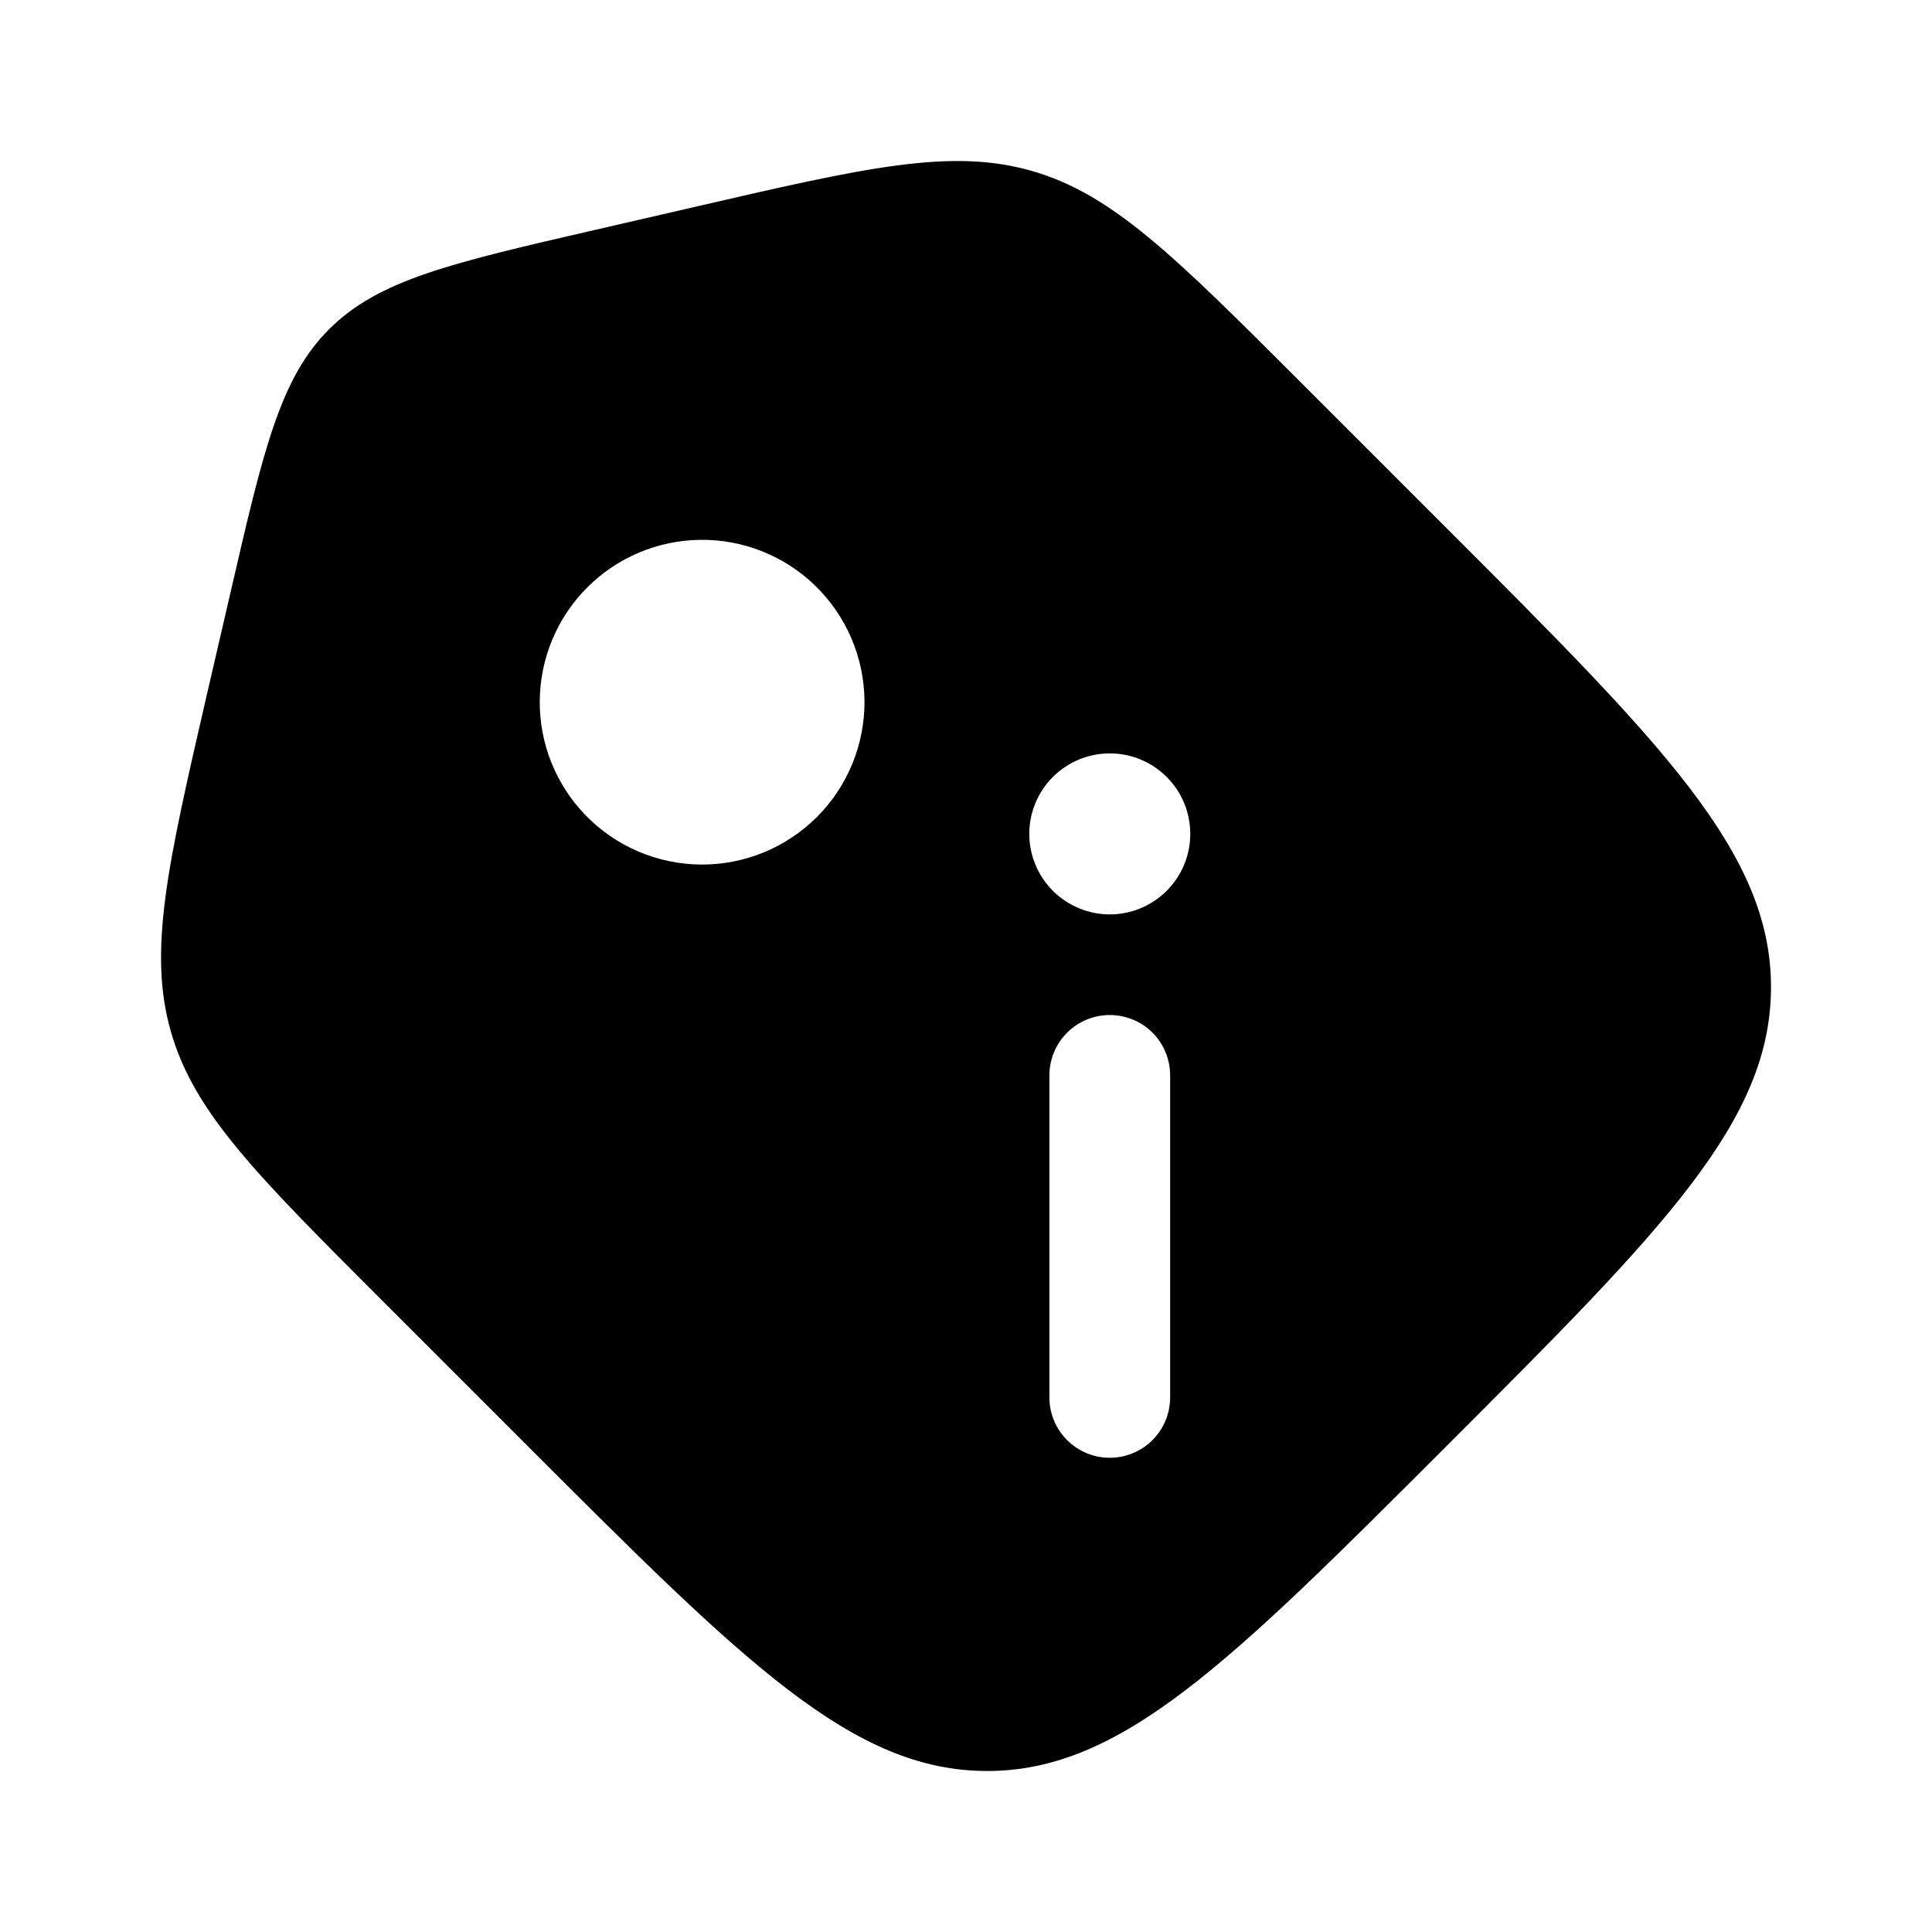 <svg width="24" height="24" viewBox="0 0 24 24" fill="none" xmlns="http://www.w3.org/2000/svg">
<g clip-path="url(#clip0_221_19374)">
<path fill-rule="evenodd" clip-rule="evenodd" d="M4.722 16.13C3.181 14.589 2.41 13.818 2.123 12.816C1.836 11.813 2.081 10.749 2.572 8.619L2.863 7.362C3.272 5.59 3.478 4.699 4.089 4.089C4.703 3.476 5.599 3.269 7.391 2.856L8.619 2.573C10.748 2.081 11.813 1.835 12.816 2.123C13.817 2.409 14.588 3.18 16.127 4.718L17.967 6.558C20.656 9.247 22 10.592 22 12.262C22 13.933 20.656 15.277 17.966 17.967C15.277 20.656 13.933 22 12.262 22C10.592 22 9.248 20.657 6.558 17.966L4.722 16.13ZM10.575 7.926C10.469 7.68 10.315 7.457 10.122 7.271C9.742 6.904 9.232 6.701 8.704 6.706C8.175 6.711 7.669 6.923 7.296 7.297C6.922 7.67 6.71 8.176 6.705 8.705C6.7 9.233 6.903 9.742 7.27 10.123C7.456 10.316 7.679 10.47 7.925 10.576C8.171 10.681 8.436 10.737 8.704 10.74C8.972 10.742 9.237 10.691 9.485 10.59C9.733 10.488 9.959 10.338 10.148 10.149C10.338 9.96 10.487 9.734 10.589 9.486C10.69 9.238 10.741 8.973 10.739 8.705C10.736 8.437 10.681 8.172 10.575 7.926ZM14.317 17.889C14.176 18.03 13.985 18.109 13.786 18.109C13.372 18.109 13.036 17.773 13.036 17.359V13.359C13.036 13.16 13.115 12.969 13.256 12.828C13.397 12.688 13.587 12.609 13.786 12.609C13.985 12.609 14.176 12.688 14.317 12.828C14.457 12.969 14.536 13.16 14.536 13.359V17.359C14.536 17.558 14.457 17.748 14.317 17.889ZM14.493 9.652C14.306 9.464 14.052 9.359 13.786 9.359C13.521 9.359 13.267 9.464 13.079 9.652C12.892 9.839 12.786 10.094 12.786 10.359C12.786 10.624 12.892 10.878 13.079 11.066C13.267 11.253 13.521 11.359 13.786 11.359C14.052 11.359 14.306 11.253 14.493 11.066C14.681 10.878 14.786 10.624 14.786 10.359C14.786 10.094 14.681 9.839 14.493 9.652Z" fill="black"/>
</g>
<defs>
<clipPath id="clip0_221_19374">
<rect width="24" height="24" fill="white"/>
</clipPath>
</defs>
</svg>
